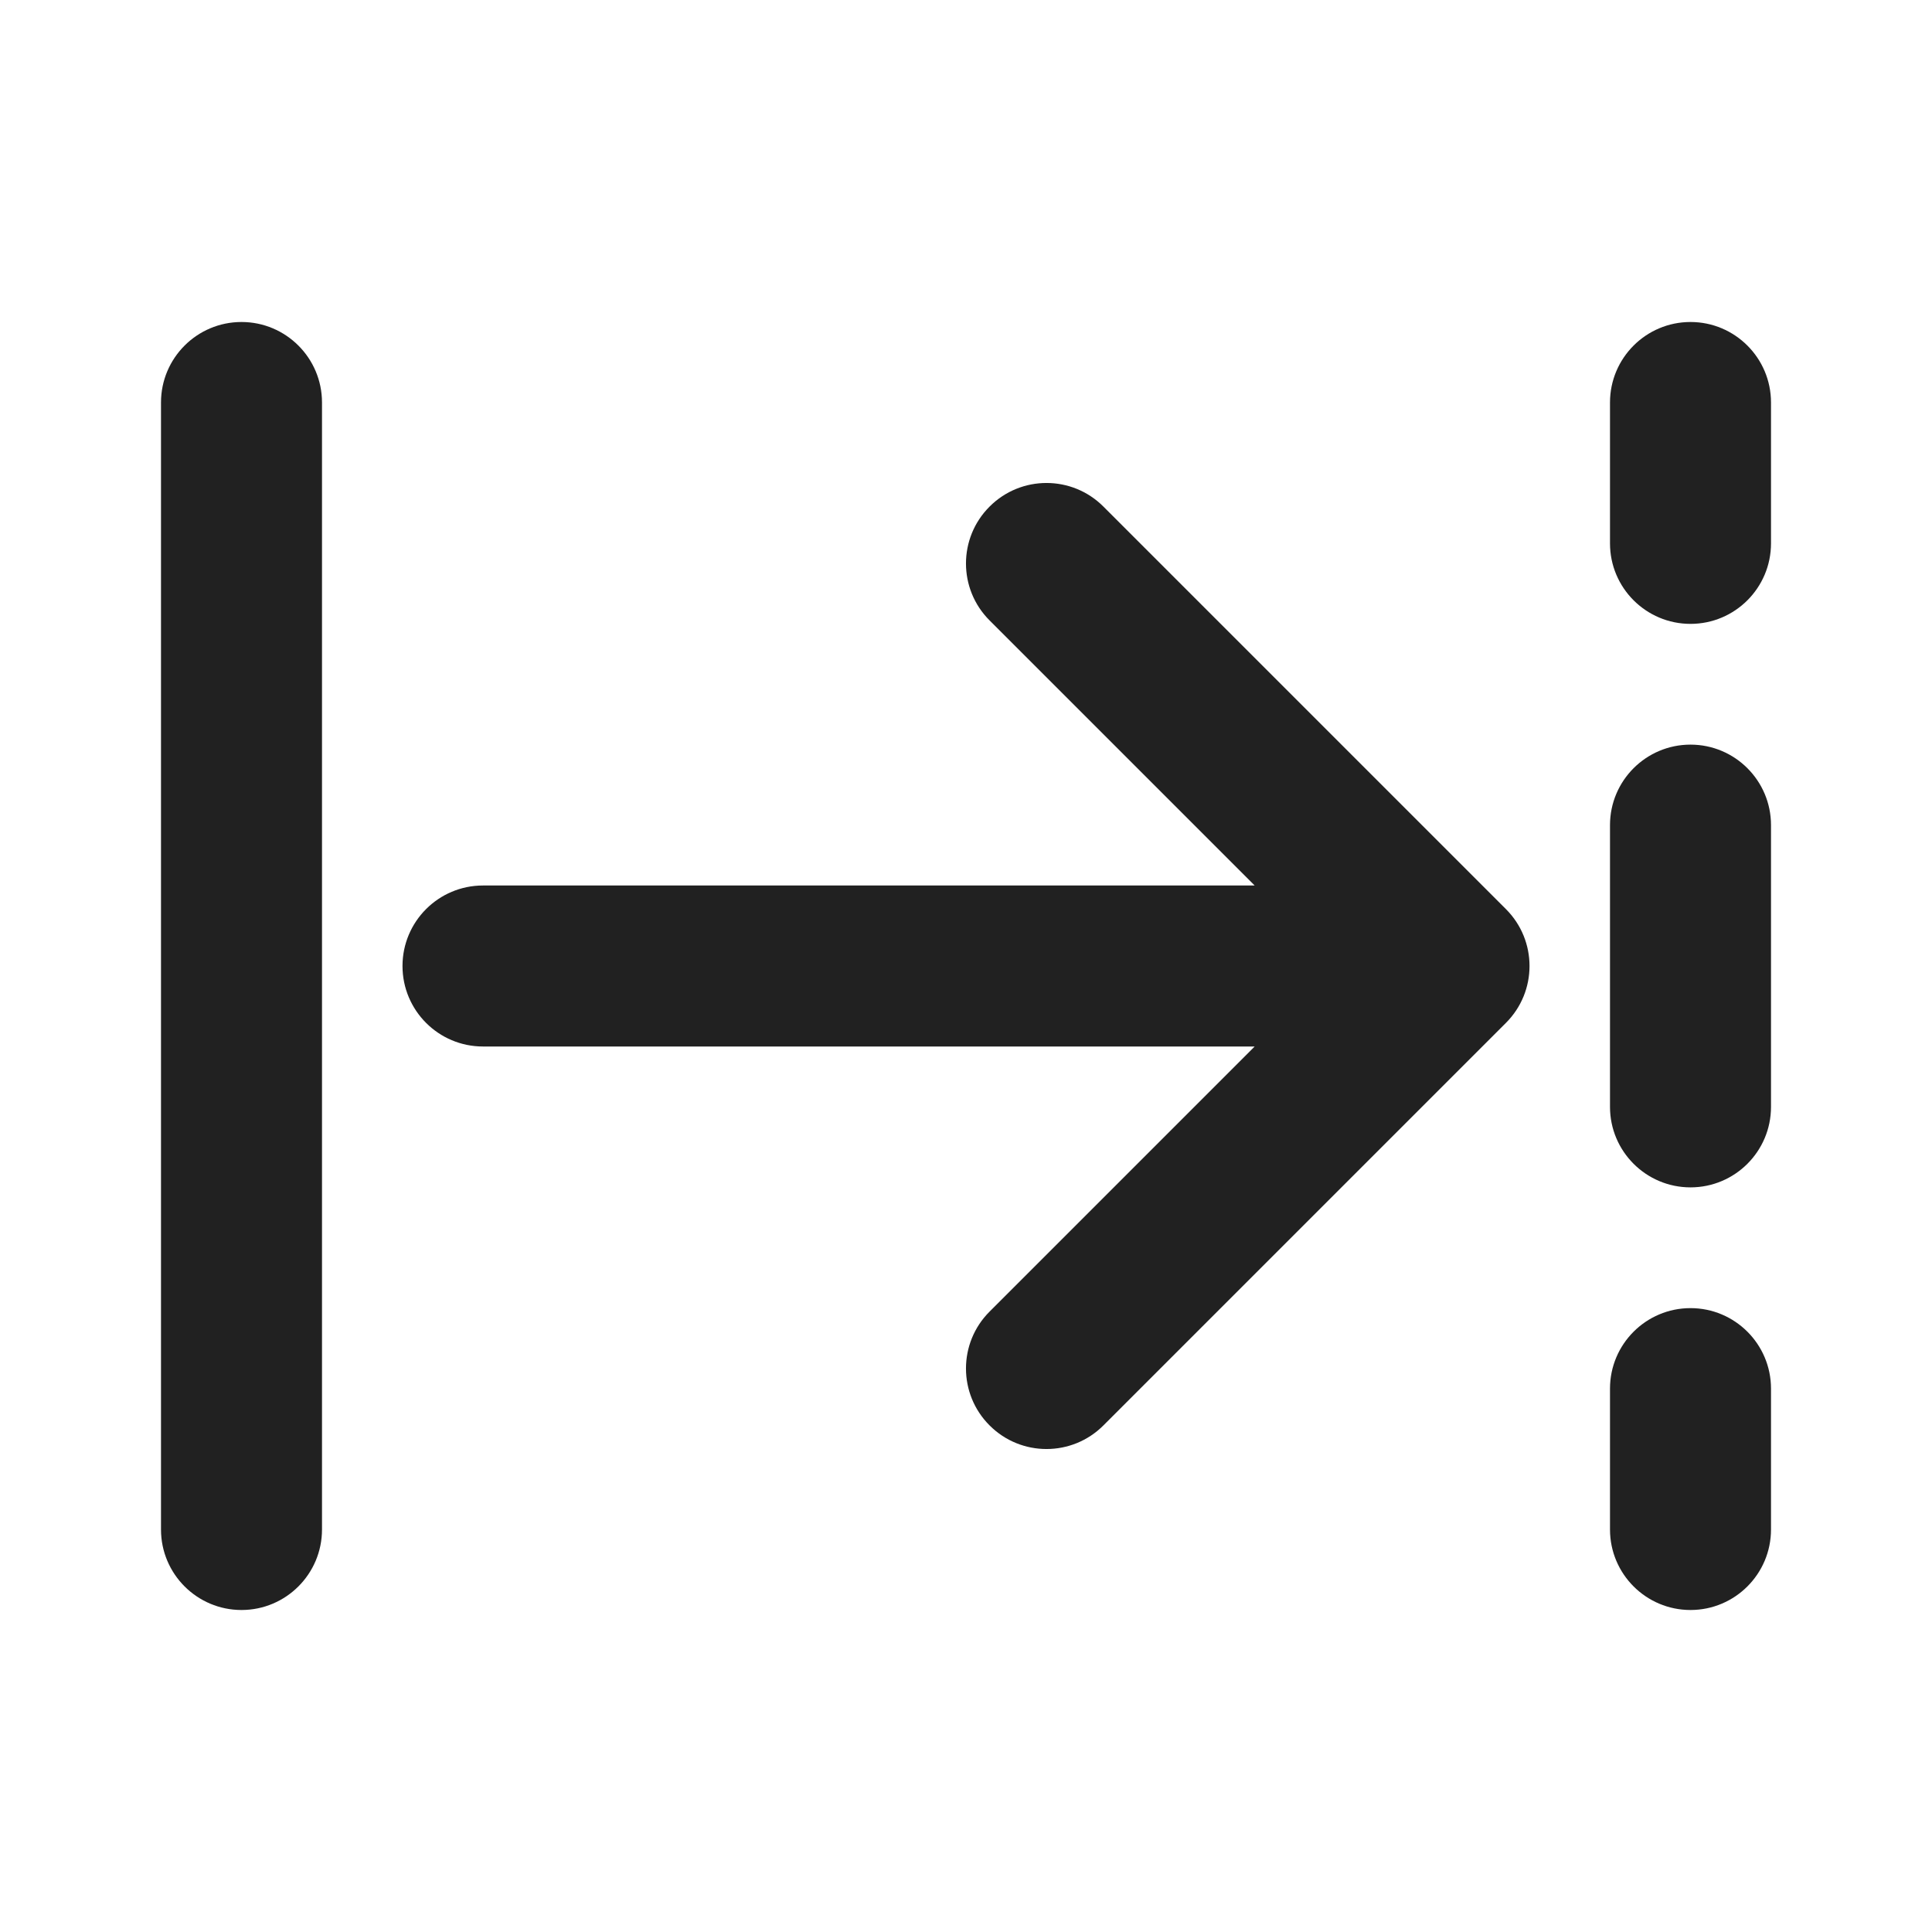 <svg width="24" height="24" viewBox="0 0 24 24" fill="none" xmlns="http://www.w3.org/2000/svg">
<path d="M3 4C3.552 4 4 4.448 4 5L4 19C4 19.552 3.552 20 3 20C2.448 20 2 19.552 2 19V5C2 4.448 2.448 4 3 4ZM21 4C21.552 4 22 4.448 22 5V6.75C22 7.302 21.552 7.75 21 7.75C20.448 7.75 20 7.302 20 6.75V5C20 4.448 20.448 4 21 4ZM21 9.25C21.552 9.25 22 9.698 22 10.25V13.75C22 14.302 21.552 14.75 21 14.75C20.448 14.75 20 14.302 20 13.75V10.25C20 9.698 20.448 9.25 21 9.25ZM21 16.25C21.552 16.25 22 16.698 22 17.25V19C22 19.552 21.552 20 21 20C20.448 20 20 19.552 20 19V17.25C20 16.698 20.448 16.25 21 16.25ZM18.707 12.707C19.098 12.317 19.098 11.683 18.707 11.293L13.707 6.293C13.317 5.902 12.683 5.902 12.293 6.293C11.902 6.683 11.902 7.317 12.293 7.707L15.586 11L6 11C5.448 11 5 11.448 5 12C5 12.552 5.448 13 6 13L15.586 13L12.293 16.293C11.902 16.683 11.902 17.317 12.293 17.707C12.683 18.098 13.317 18.098 13.707 17.707L18.707 12.707Z" fill="#212121"/>
</svg>
